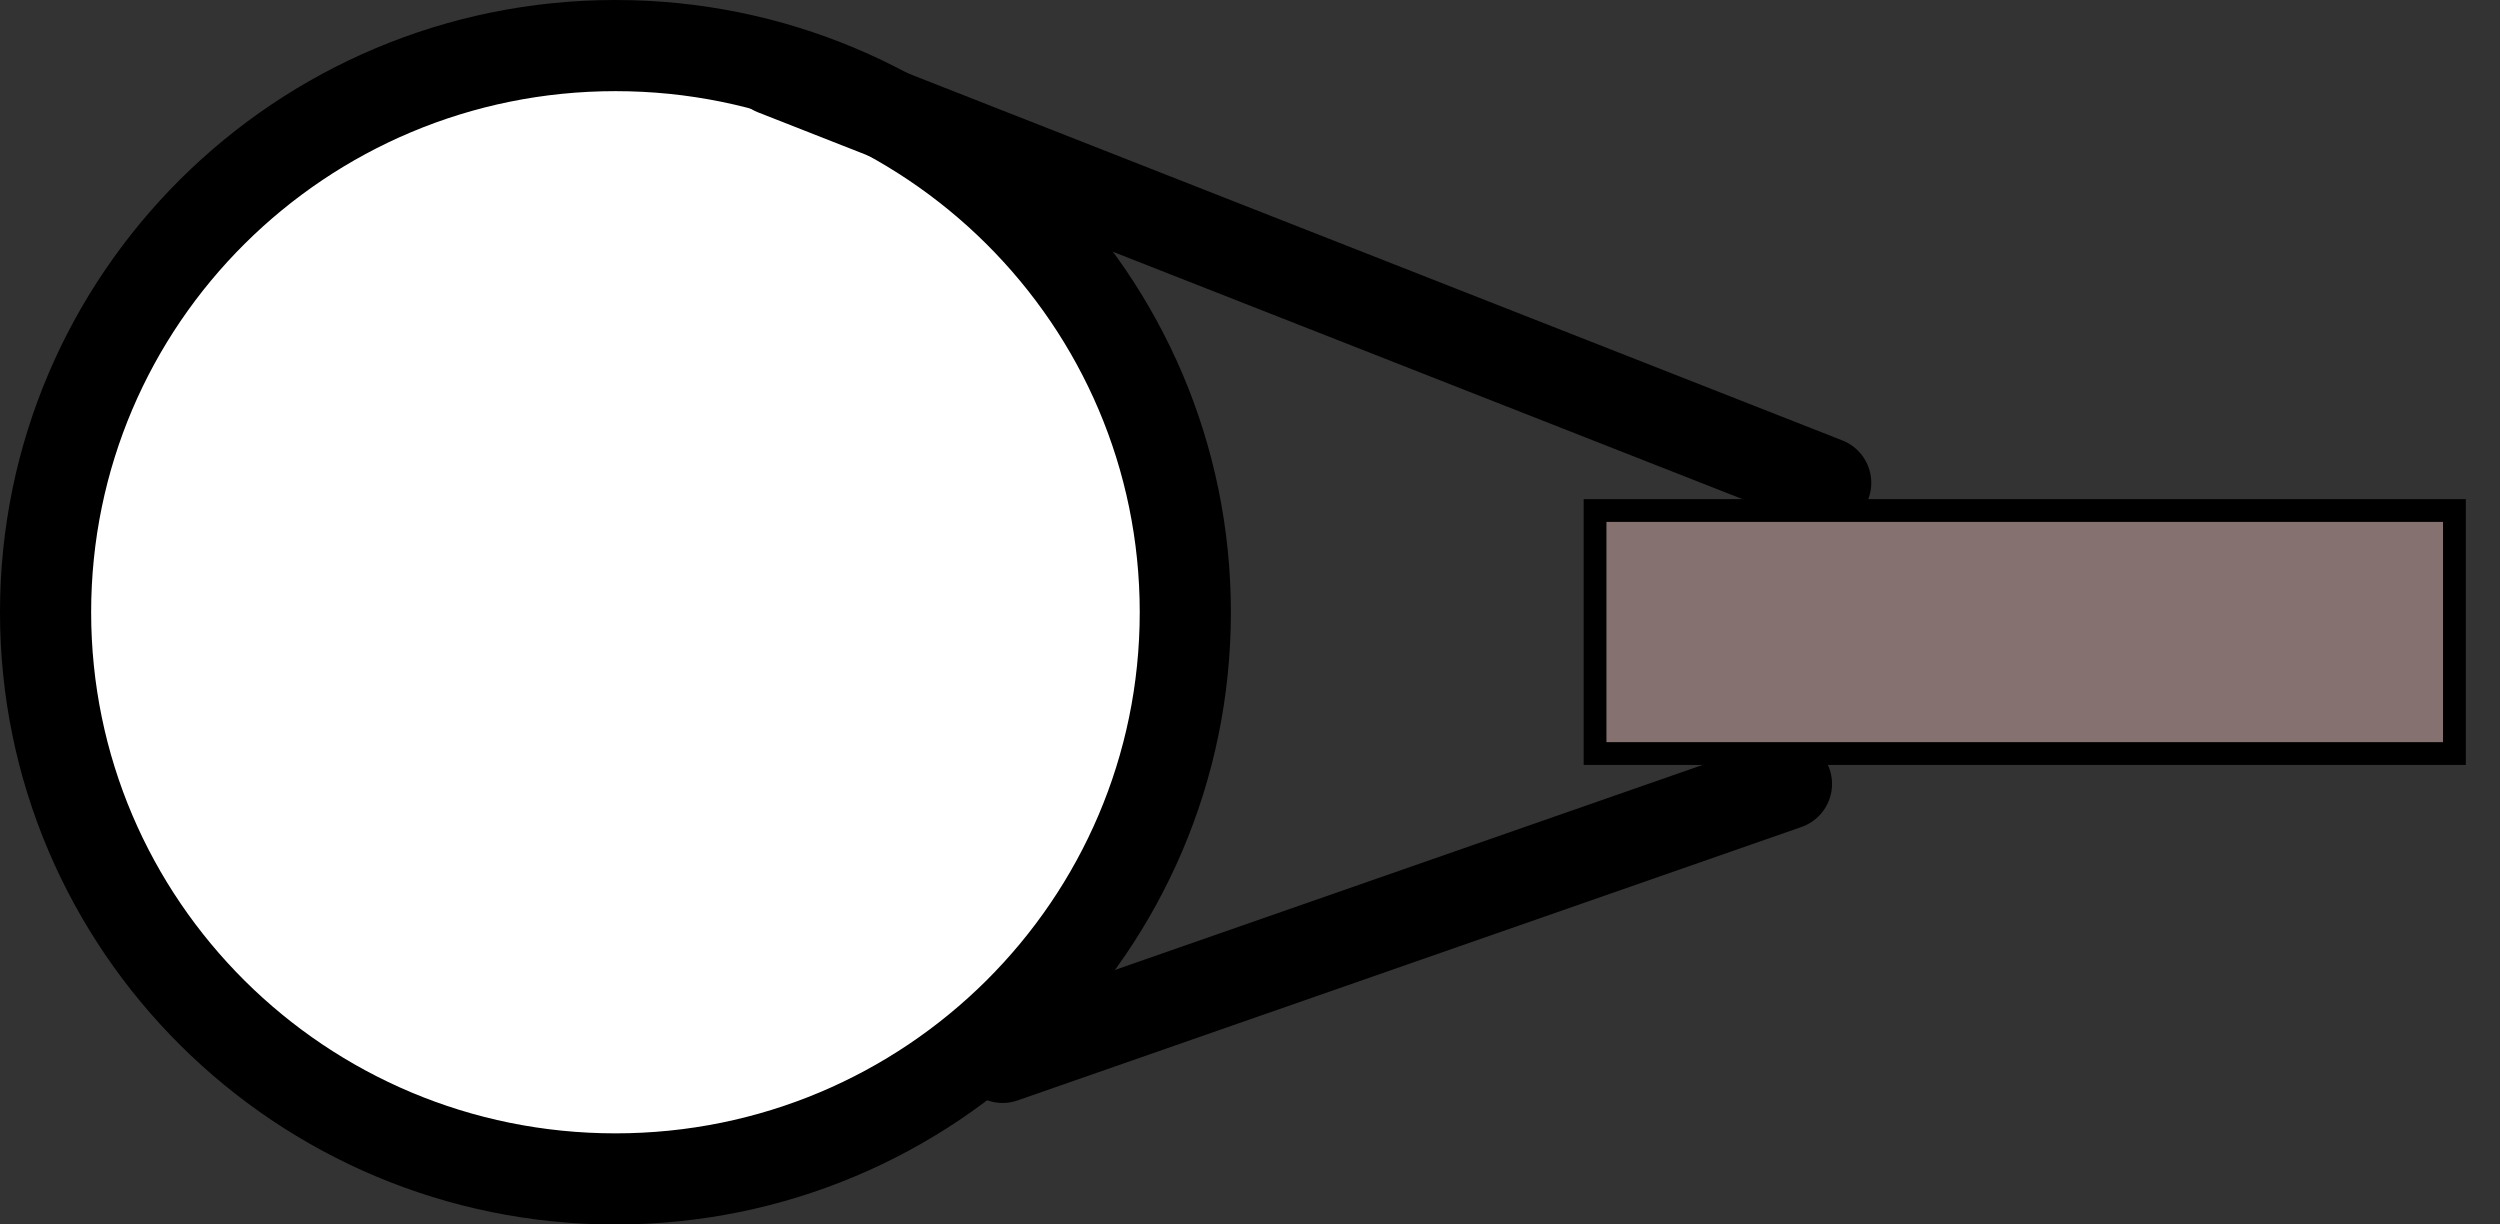 <svg xmlns="http://www.w3.org/2000/svg" xmlns:xlink="http://www.w3.org/1999/xlink" version="1.1" width="54.857" height="26.868" viewBox="0 -9.5367431640625e-7 54.857 26.868"><rect x="0" y="-9.5367431640625e-7" width="54.857" height="26.868" fill="#333333" stroke="none"/><g><g data-paper-data="{&quot;isPaintingLayer&quot;:true}" fill-rule="nonzero" stroke="#000000" stroke-linecap="none" stroke-linejoin="miter" stroke-miterlimit="10" stroke-dasharray="" stroke-dashoffset="0" font-family="none" font-weight="none" font-size="none" text-anchor="none" style="mix-blend-mode: normal"><path d="M 26.009 13.434 C 26.009 20.302 20.411 25.869 13.505 25.869 C 6.598 25.869 1 20.302 1 13.434 C 1 6.567 6.598 1 13.505 1 C 20.411 1 26.009 6.567 26.009 13.434 Z " data-paper-data="{&quot;origPos&quot;:null}" fill="#ffffff" stroke-width="2" stroke-linecap="butt"/><path d="M 17 1.535 L 40.061 10.595 " data-paper-data="{&quot;origPos&quot;:null}" fill="none" stroke-width="2" stroke-linecap="round"/><path d="M 22 23.202 L 39.2 17.202 " data-paper-data="{&quot;origPos&quot;:null}" fill="none" stroke-width="2" stroke-linecap="round"/><path d="M 35 16.535 L 35 11.202 L 53.857 11.202 L 53.857 16.535 Z " data-paper-data="{&quot;origPos&quot;:null}" fill="#867171" stroke-width="0.5" stroke-linecap="butt"/></g></g></svg>
